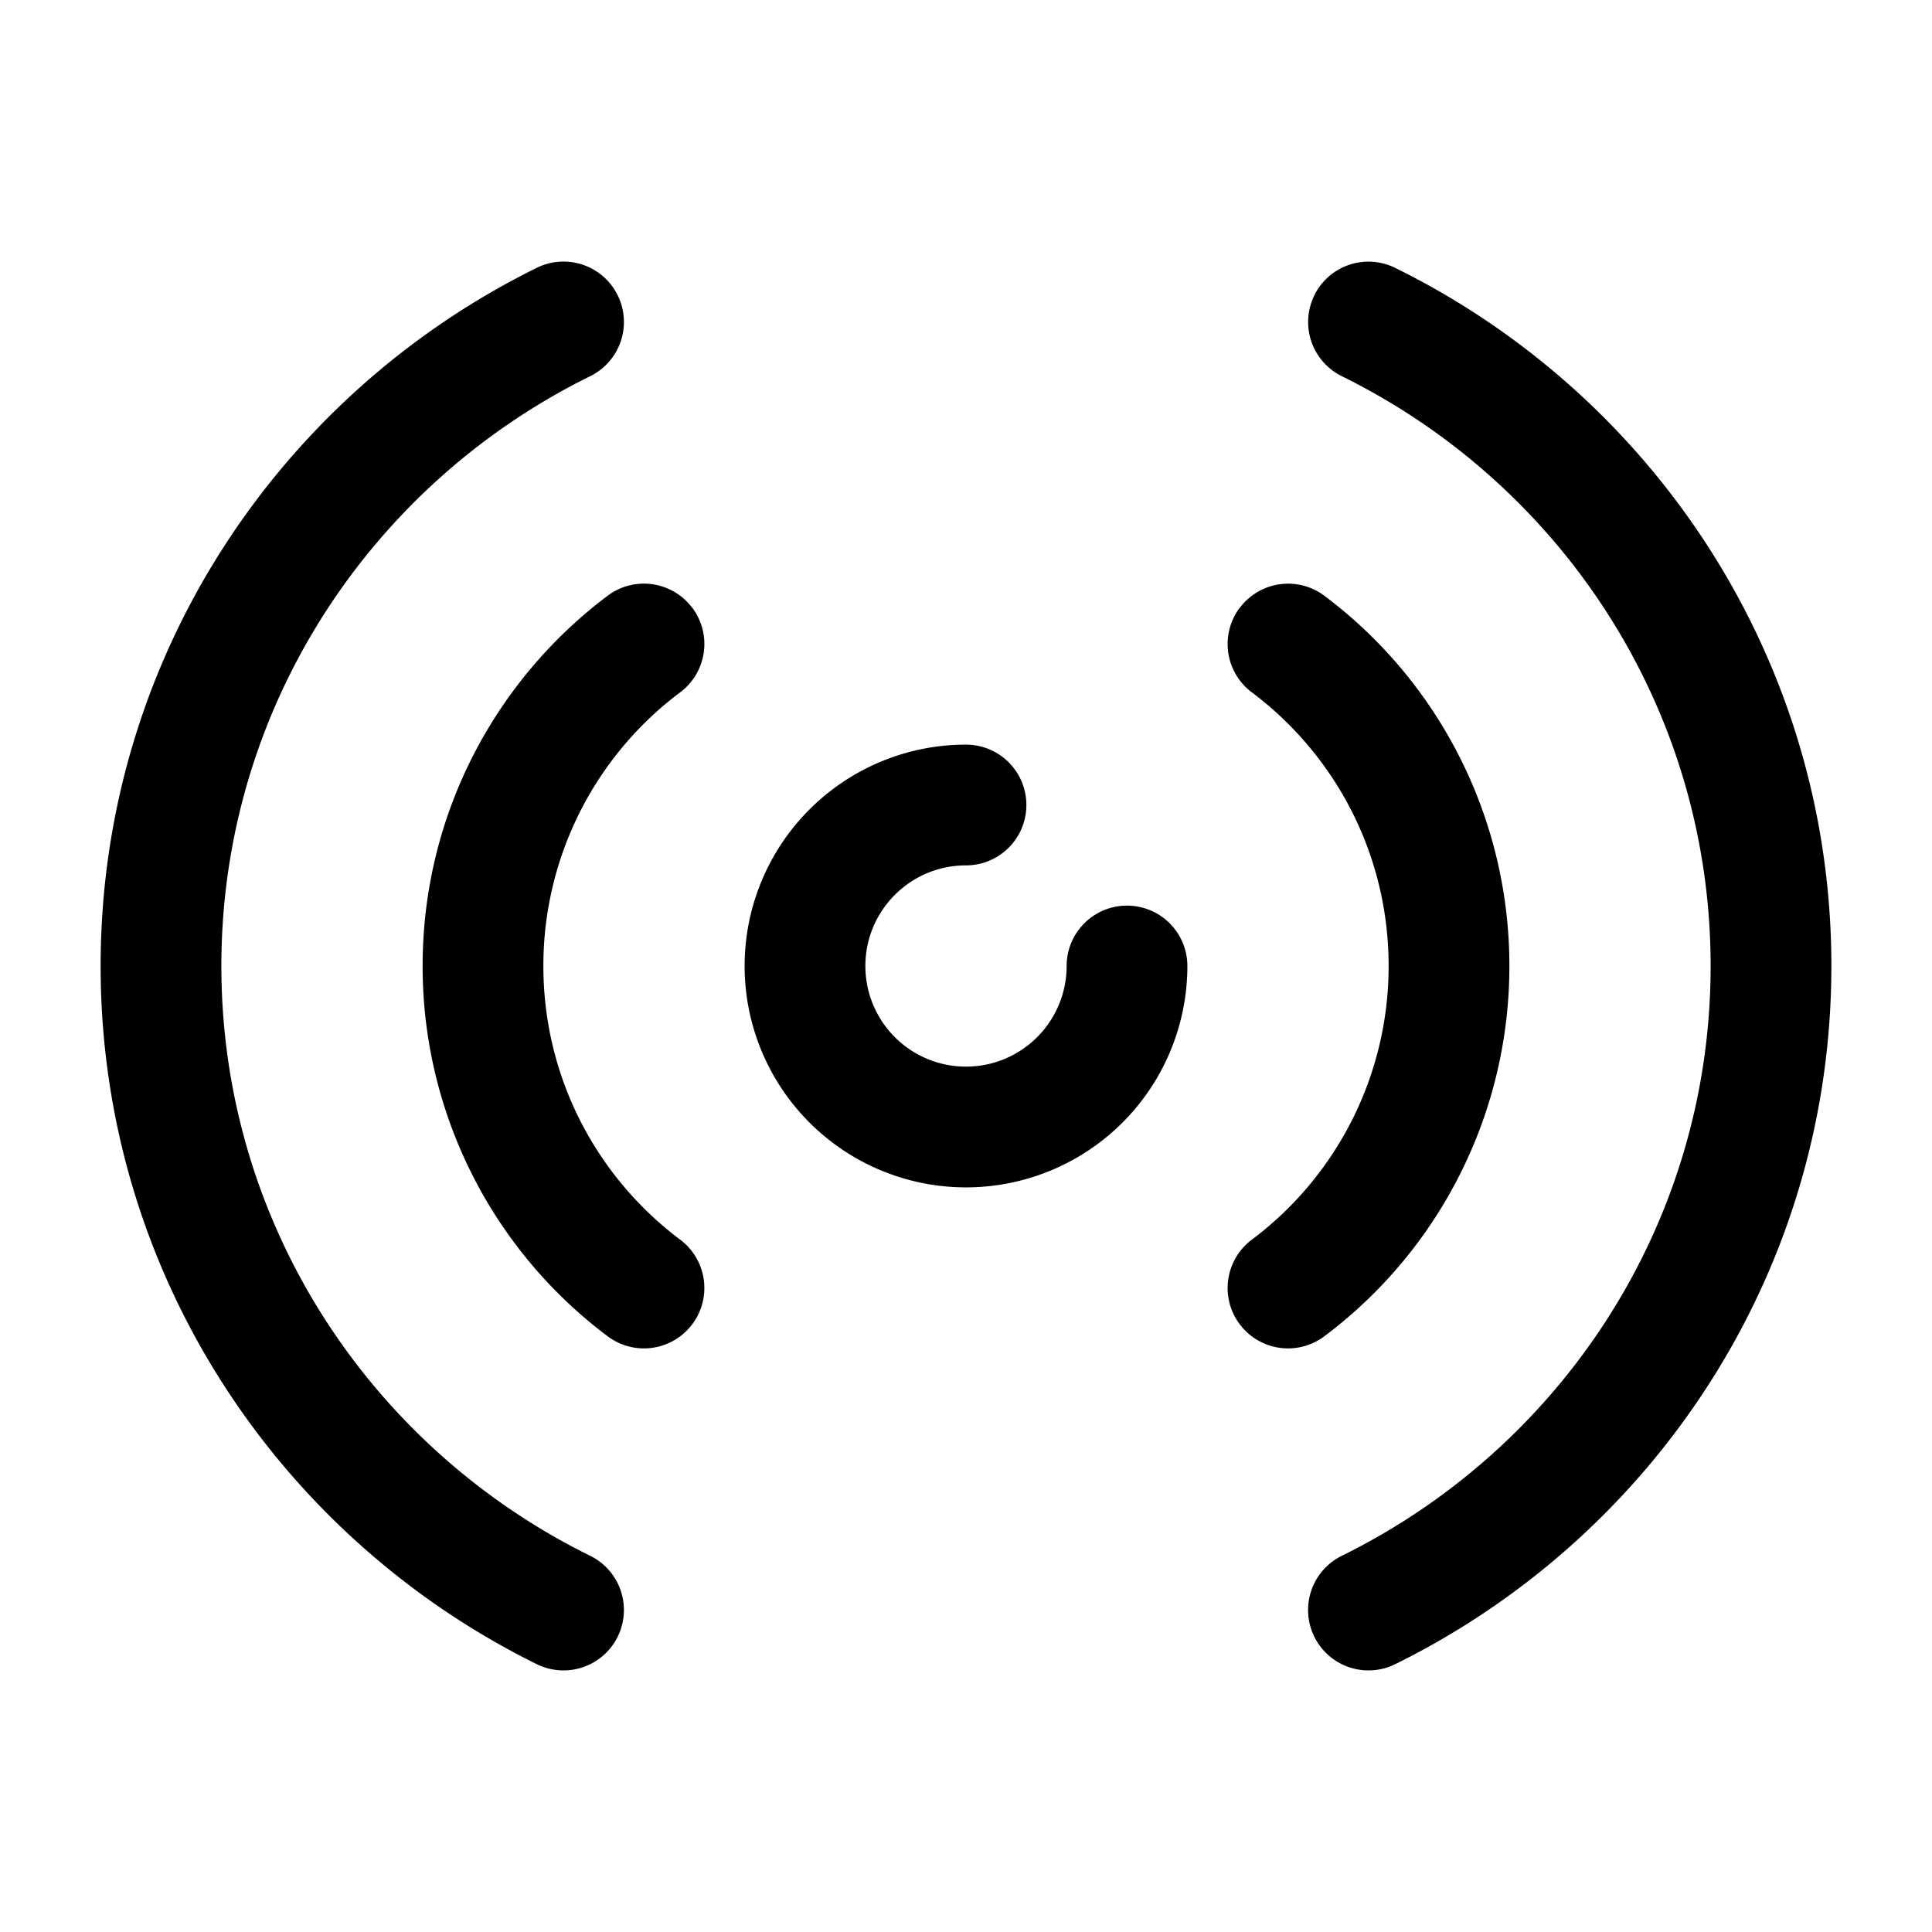 <svg xmlns="http://www.w3.org/2000/svg" width="24" height="24" fill="currentColor" viewBox="0 0 24 24">
  <path fill-rule="evenodd" d="M7.673 3.668a.75.75 0 01-.341 1.005C4.612 6.013 2.75 8.793 2.75 12s1.862 5.987 4.582 7.327a.75.75 0 11-.664 1.346C3.461 19.09 1.25 15.804 1.25 12c0-3.804 2.21-7.091 5.418-8.673a.75.75 0 011.005.341zm8.654 0a.75.75 0 011.005-.34C20.539 4.907 22.75 8.195 22.75 12c0 3.804-2.21 7.091-5.418 8.673a.75.75 0 01-.664-1.346c2.72-1.34 4.582-4.12 4.582-7.327s-1.862-5.987-4.582-7.327a.75.75 0 01-.34-1.005zM8.6 7.55A.75.75 0 018.45 8.6 4.242 4.242 0 006.75 12c0 1.39.666 2.624 1.7 3.4a.75.75 0 11-.901 1.2A5.742 5.742 0 015.25 12c0-1.881.904-3.552 2.299-4.6a.75.75 0 011.05.15zm6.802 0a.75.75 0 011.05-.149A5.742 5.742 0 0118.75 12a5.742 5.742 0 01-2.299 4.6.75.75 0 11-.901-1.2 4.243 4.243 0 001.7-3.4c0-1.39-.666-2.624-1.7-3.4a.75.75 0 01-.15-1.05zM10.75 12c0-.69.56-1.25 1.25-1.25a.75.75 0 000-1.5A2.75 2.75 0 1014.75 12a.75.75 0 00-1.5 0 1.25 1.25 0 01-2.5 0z"/>
</svg>
